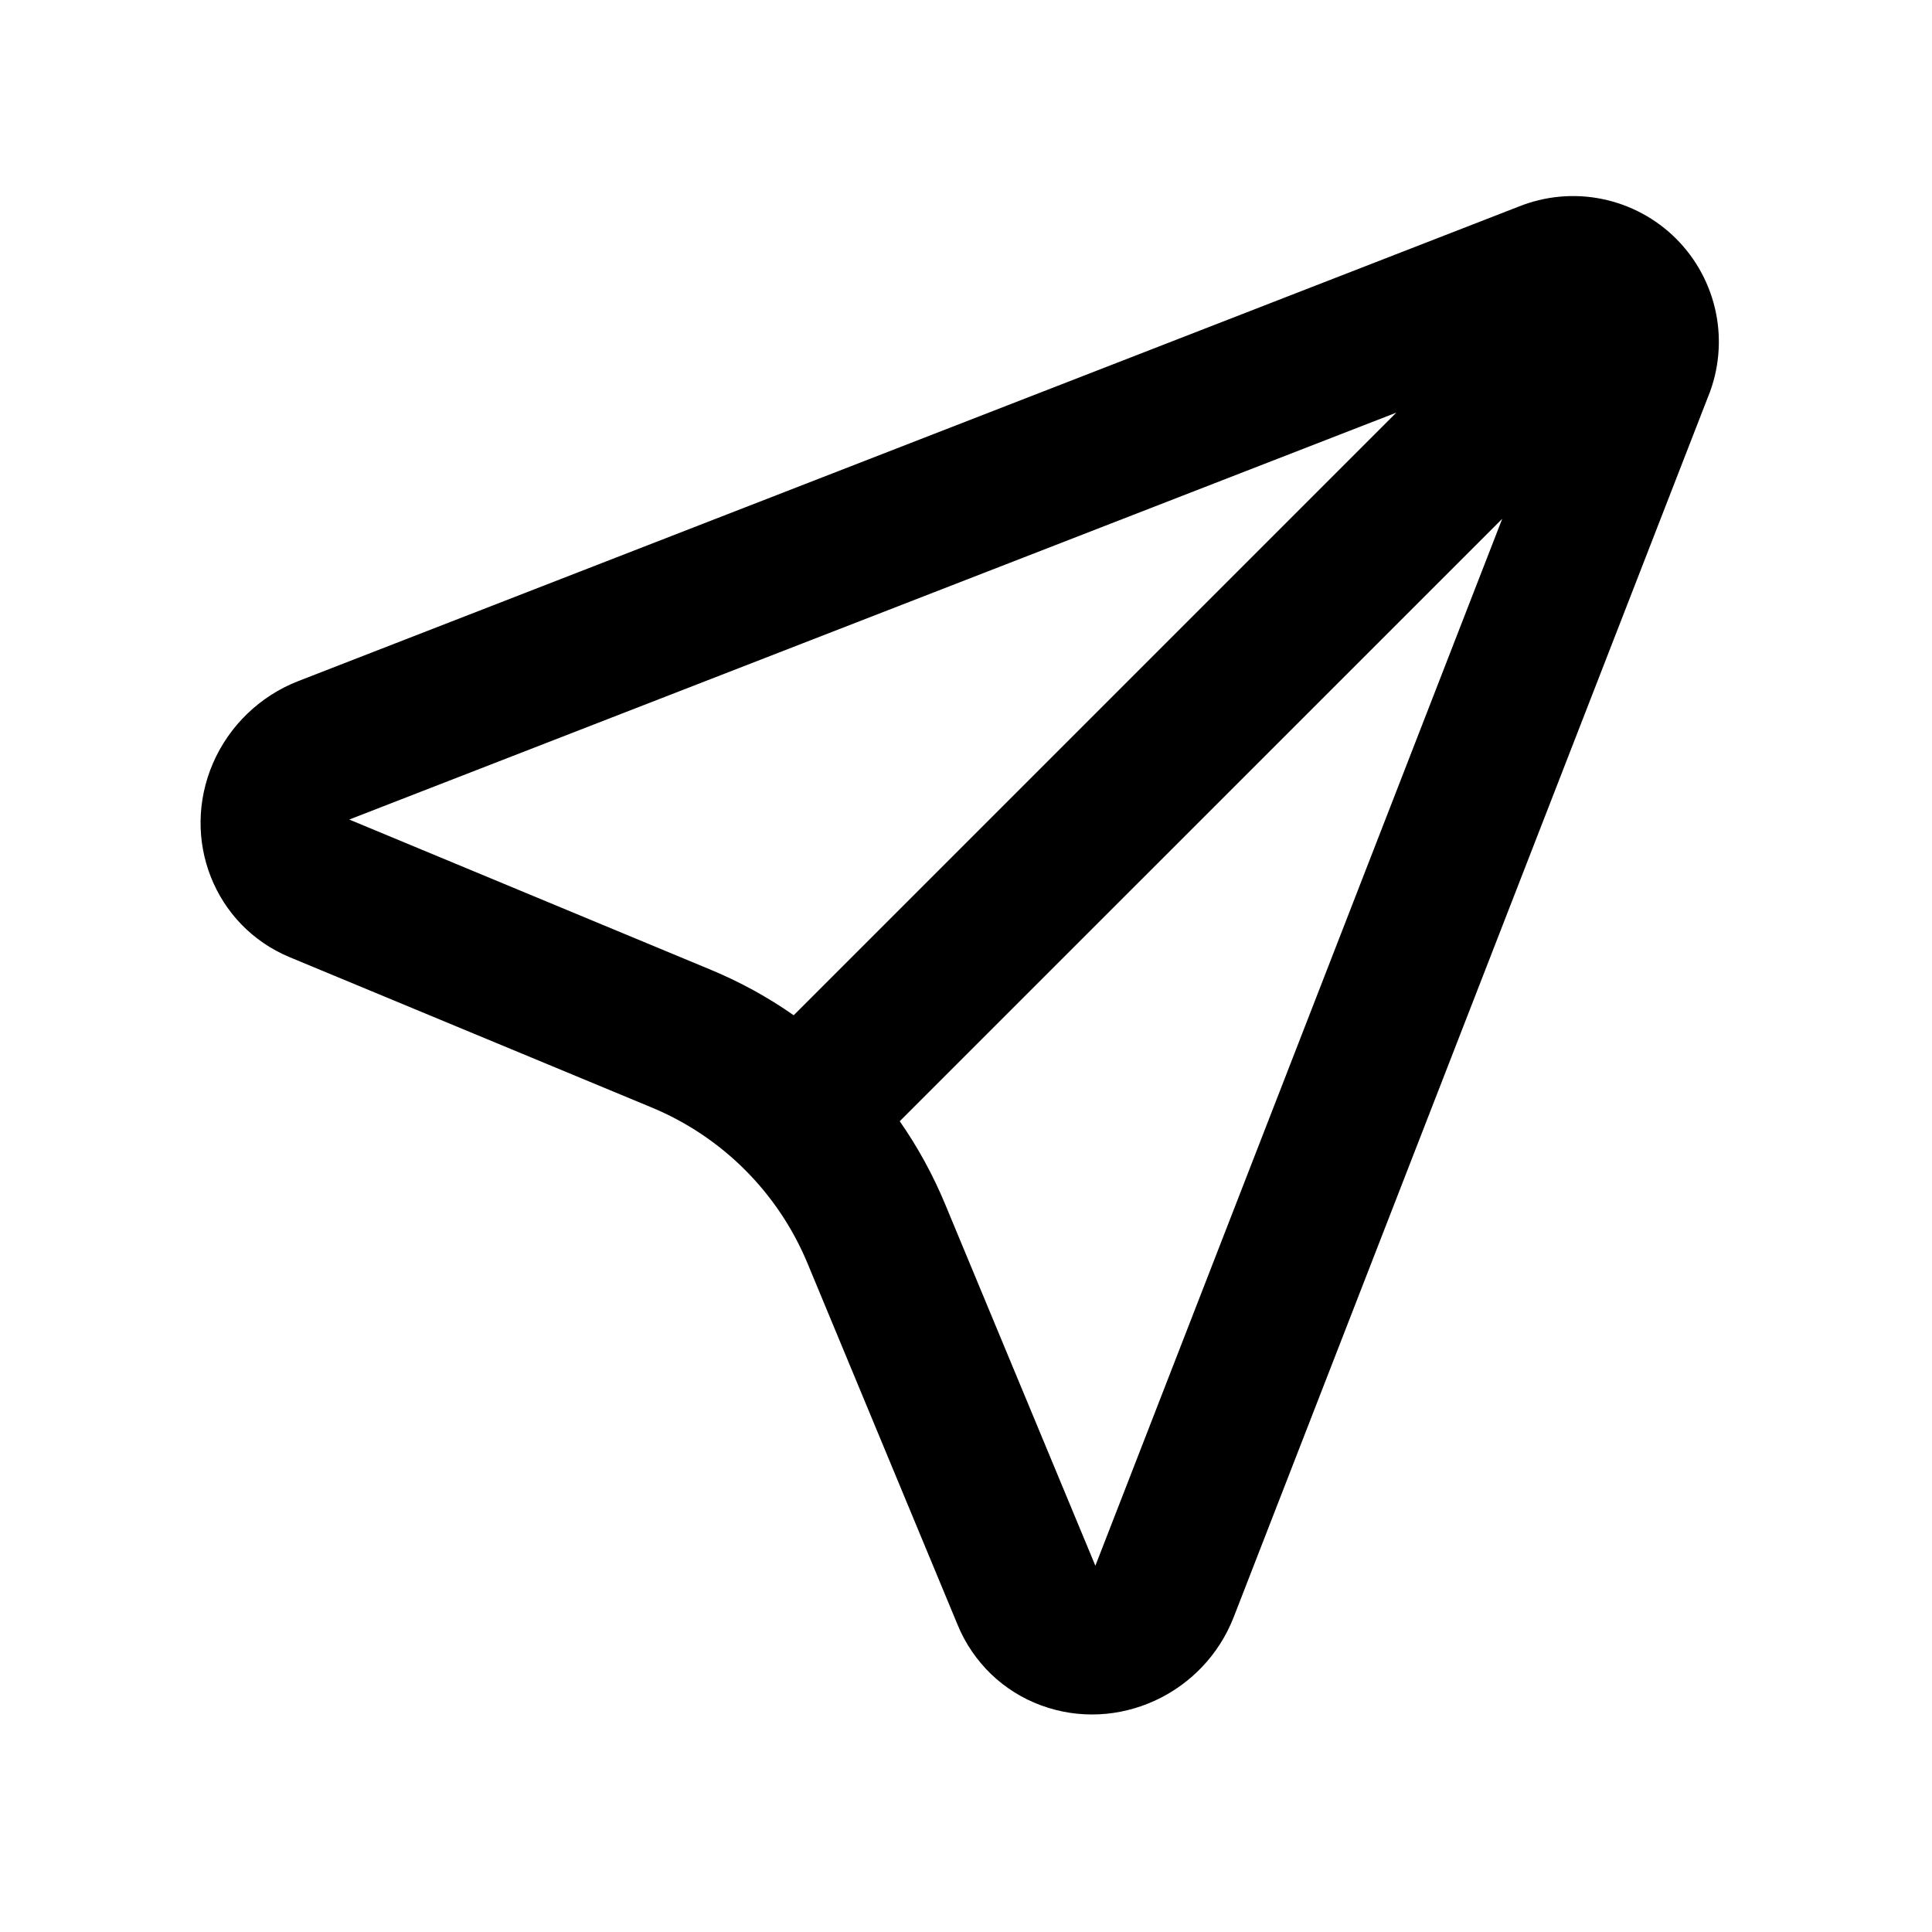 <svg xmlns="http://www.w3.org/2000/svg" width="26" height="26" viewBox="0 0 26 26" fill="none">
  <path d="M20.217 6.981L12.108 15.089C12.349 15.434 12.553 15.806 12.717 16.2L14.741 21.071L20.217 6.98V6.981ZM10.681 13.663L18.791 5.553L4.7 11.029L9.571 13.053C9.962 13.216 10.335 13.42 10.681 13.663ZM22.988 5.335L16.604 21.759C16.201 22.798 15.039 23.33 14.01 22.95C13.759 22.858 13.53 22.714 13.337 22.529C13.145 22.343 12.992 22.12 12.89 21.873L10.867 17.001C10.473 16.052 9.719 15.298 8.77 14.904L3.897 12.881C2.886 12.46 2.425 11.292 2.867 10.269C2.976 10.019 3.133 9.793 3.329 9.604C3.526 9.415 3.757 9.266 4.011 9.167L20.436 2.781C20.793 2.637 21.184 2.601 21.561 2.678C21.938 2.755 22.285 2.941 22.557 3.213C22.829 3.485 23.015 3.831 23.092 4.208C23.169 4.585 23.133 4.977 22.989 5.334L22.988 5.335Z" fill="black"/>
</svg>